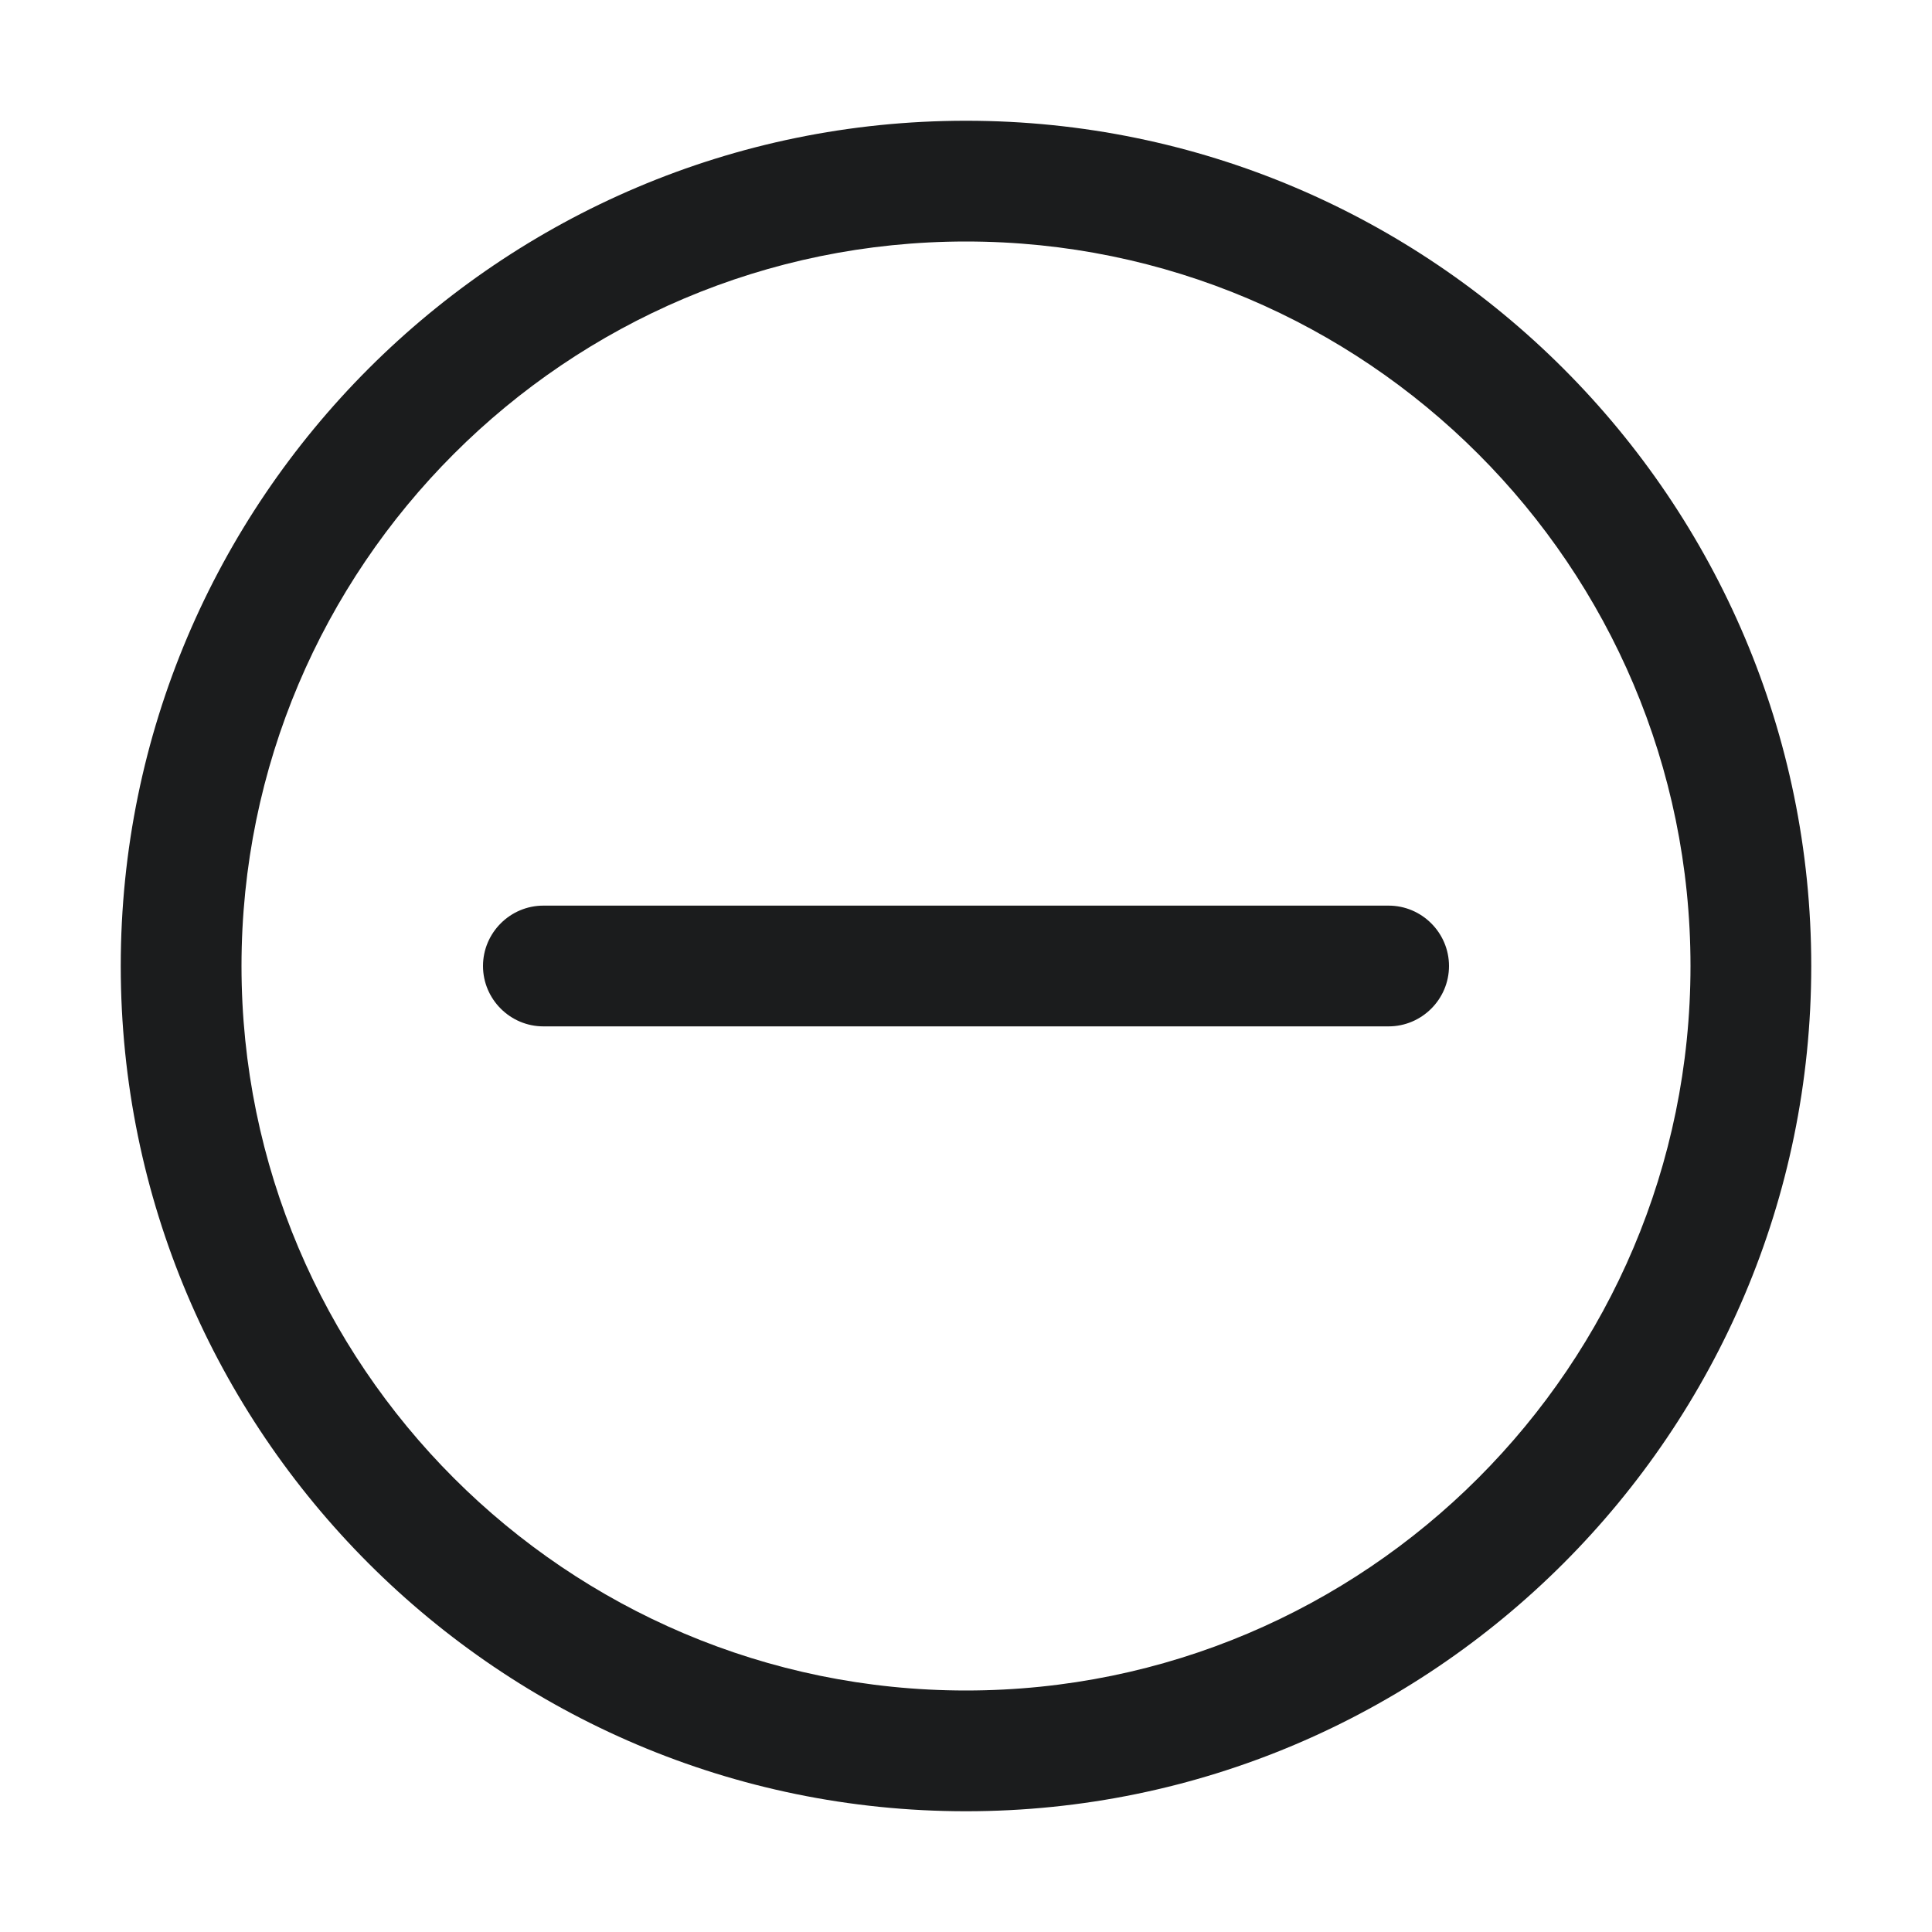       <svg
                    width="16"
                    height="16"
                    viewBox="0 0 16 16"
                    fill="none"
                    xmlns="http://www.w3.org/2000/svg"
                  >
                    <path
                      fill-rule="evenodd"
                      clip-rule="evenodd"
                      d="M1 8C1 4.14 4.14 1 8 1C11.86 1 15 4.14 15 8C15 11.86 11.86 15 8 15C4.14 15 1 11.86 1 8ZM2 8C2 11.31 4.69 14 8 14C11.31 14 14 11.31 14 8C14 4.69 11.31 2 8 2C4.69 2 2 4.69 2 8ZM4 8C4 7.725 4.225 7.5 4.5 7.5H11.5C11.775 7.5 12 7.725 12 8C12 8.275 11.775 8.5 11.5 8.5H4.5C4.225 8.5 4 8.275 4 8Z"
                      fill="#1B1C1D"
                    />
                  </svg>